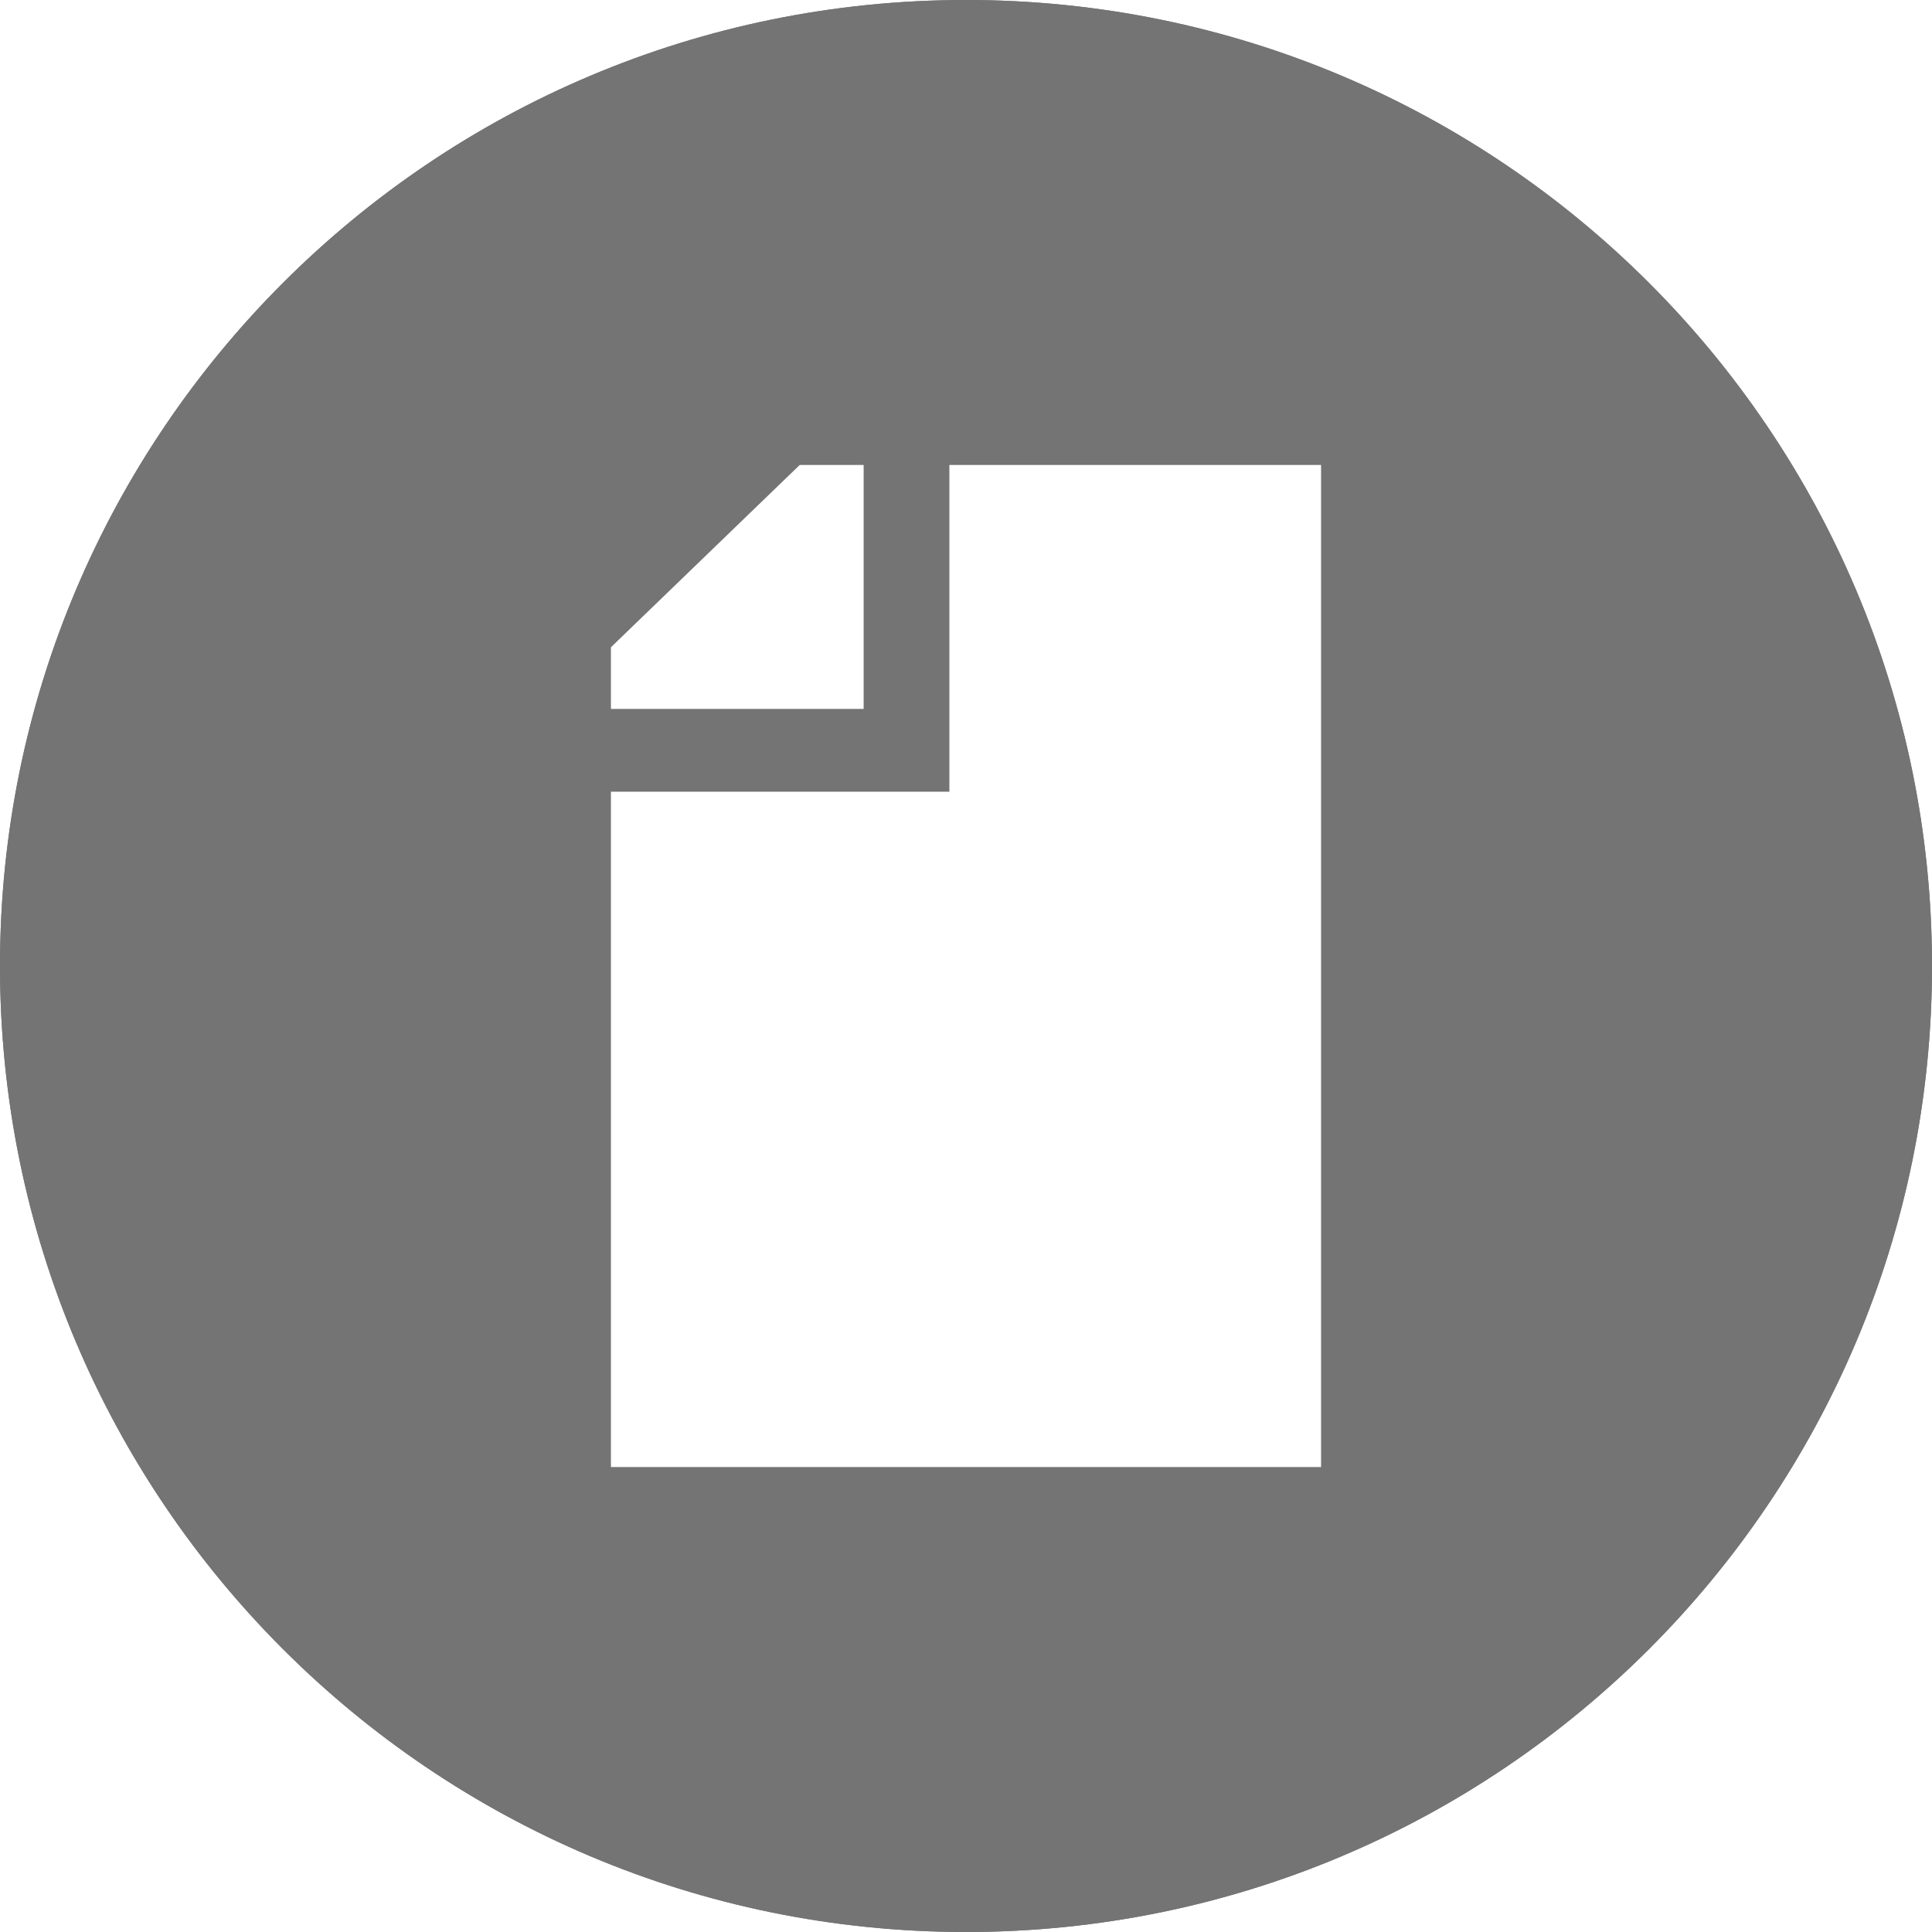 <?xml version="1.0" encoding="UTF-8" standalone="no"?>
<svg width="512px" height="512px" viewBox="0 0 512 512" version="1.1" xmlns="http://www.w3.org/2000/svg" xmlns:xlink="http://www.w3.org/1999/xlink">
    <!-- Generator: Sketch 3.8.3 (29802) - http://www.bohemiancoding.com/sketch -->
    <title>Slice 1</title>
    <desc>Created with Sketch.</desc>
    <defs></defs>
    <g id="Page-1" stroke="none" stroke-width="1" fill="none" fill-rule="evenodd">
        <g id="iframe-embed" fill="#747474">
            <path d="M256,0 C114.609,0 0,114.609 0,256 C0,397.392 114.609,512 256,512 C397.392,512 512,397.392 512,256 C512,114.609 397.392,0 256,0 L256,0 Z M256,472 C136.703,472 40,375.298 40,256 C40,136.703 136.703,40 256,40 C375.298,40 472,136.703 472,256 C472,375.298 375.298,472 256,472 L256,472 Z" id="Shape"></path>
            <path d="M0,256 C0,397.385 114.615,512 256,512 C397.385,512 512,397.385 512,256 C512,114.615 397.385,-4.2632564e-14 256,0 C114.615,3.7895613e-14 0,114.615 0,256 Z M211.938,123.219 L228.875,123.219 L228.875,187.875 L161.906,187.875 L161.906,171.531 L211.938,123.219 L211.938,123.219 Z M251.594,123.219 L350.094,123.219 L350.094,388.781 L161.906,388.781 L161.906,209.812 L251.594,209.812 L251.594,123.219 L251.594,123.219 Z" id="Shape"></path>
        </g>
    </g>
</svg>